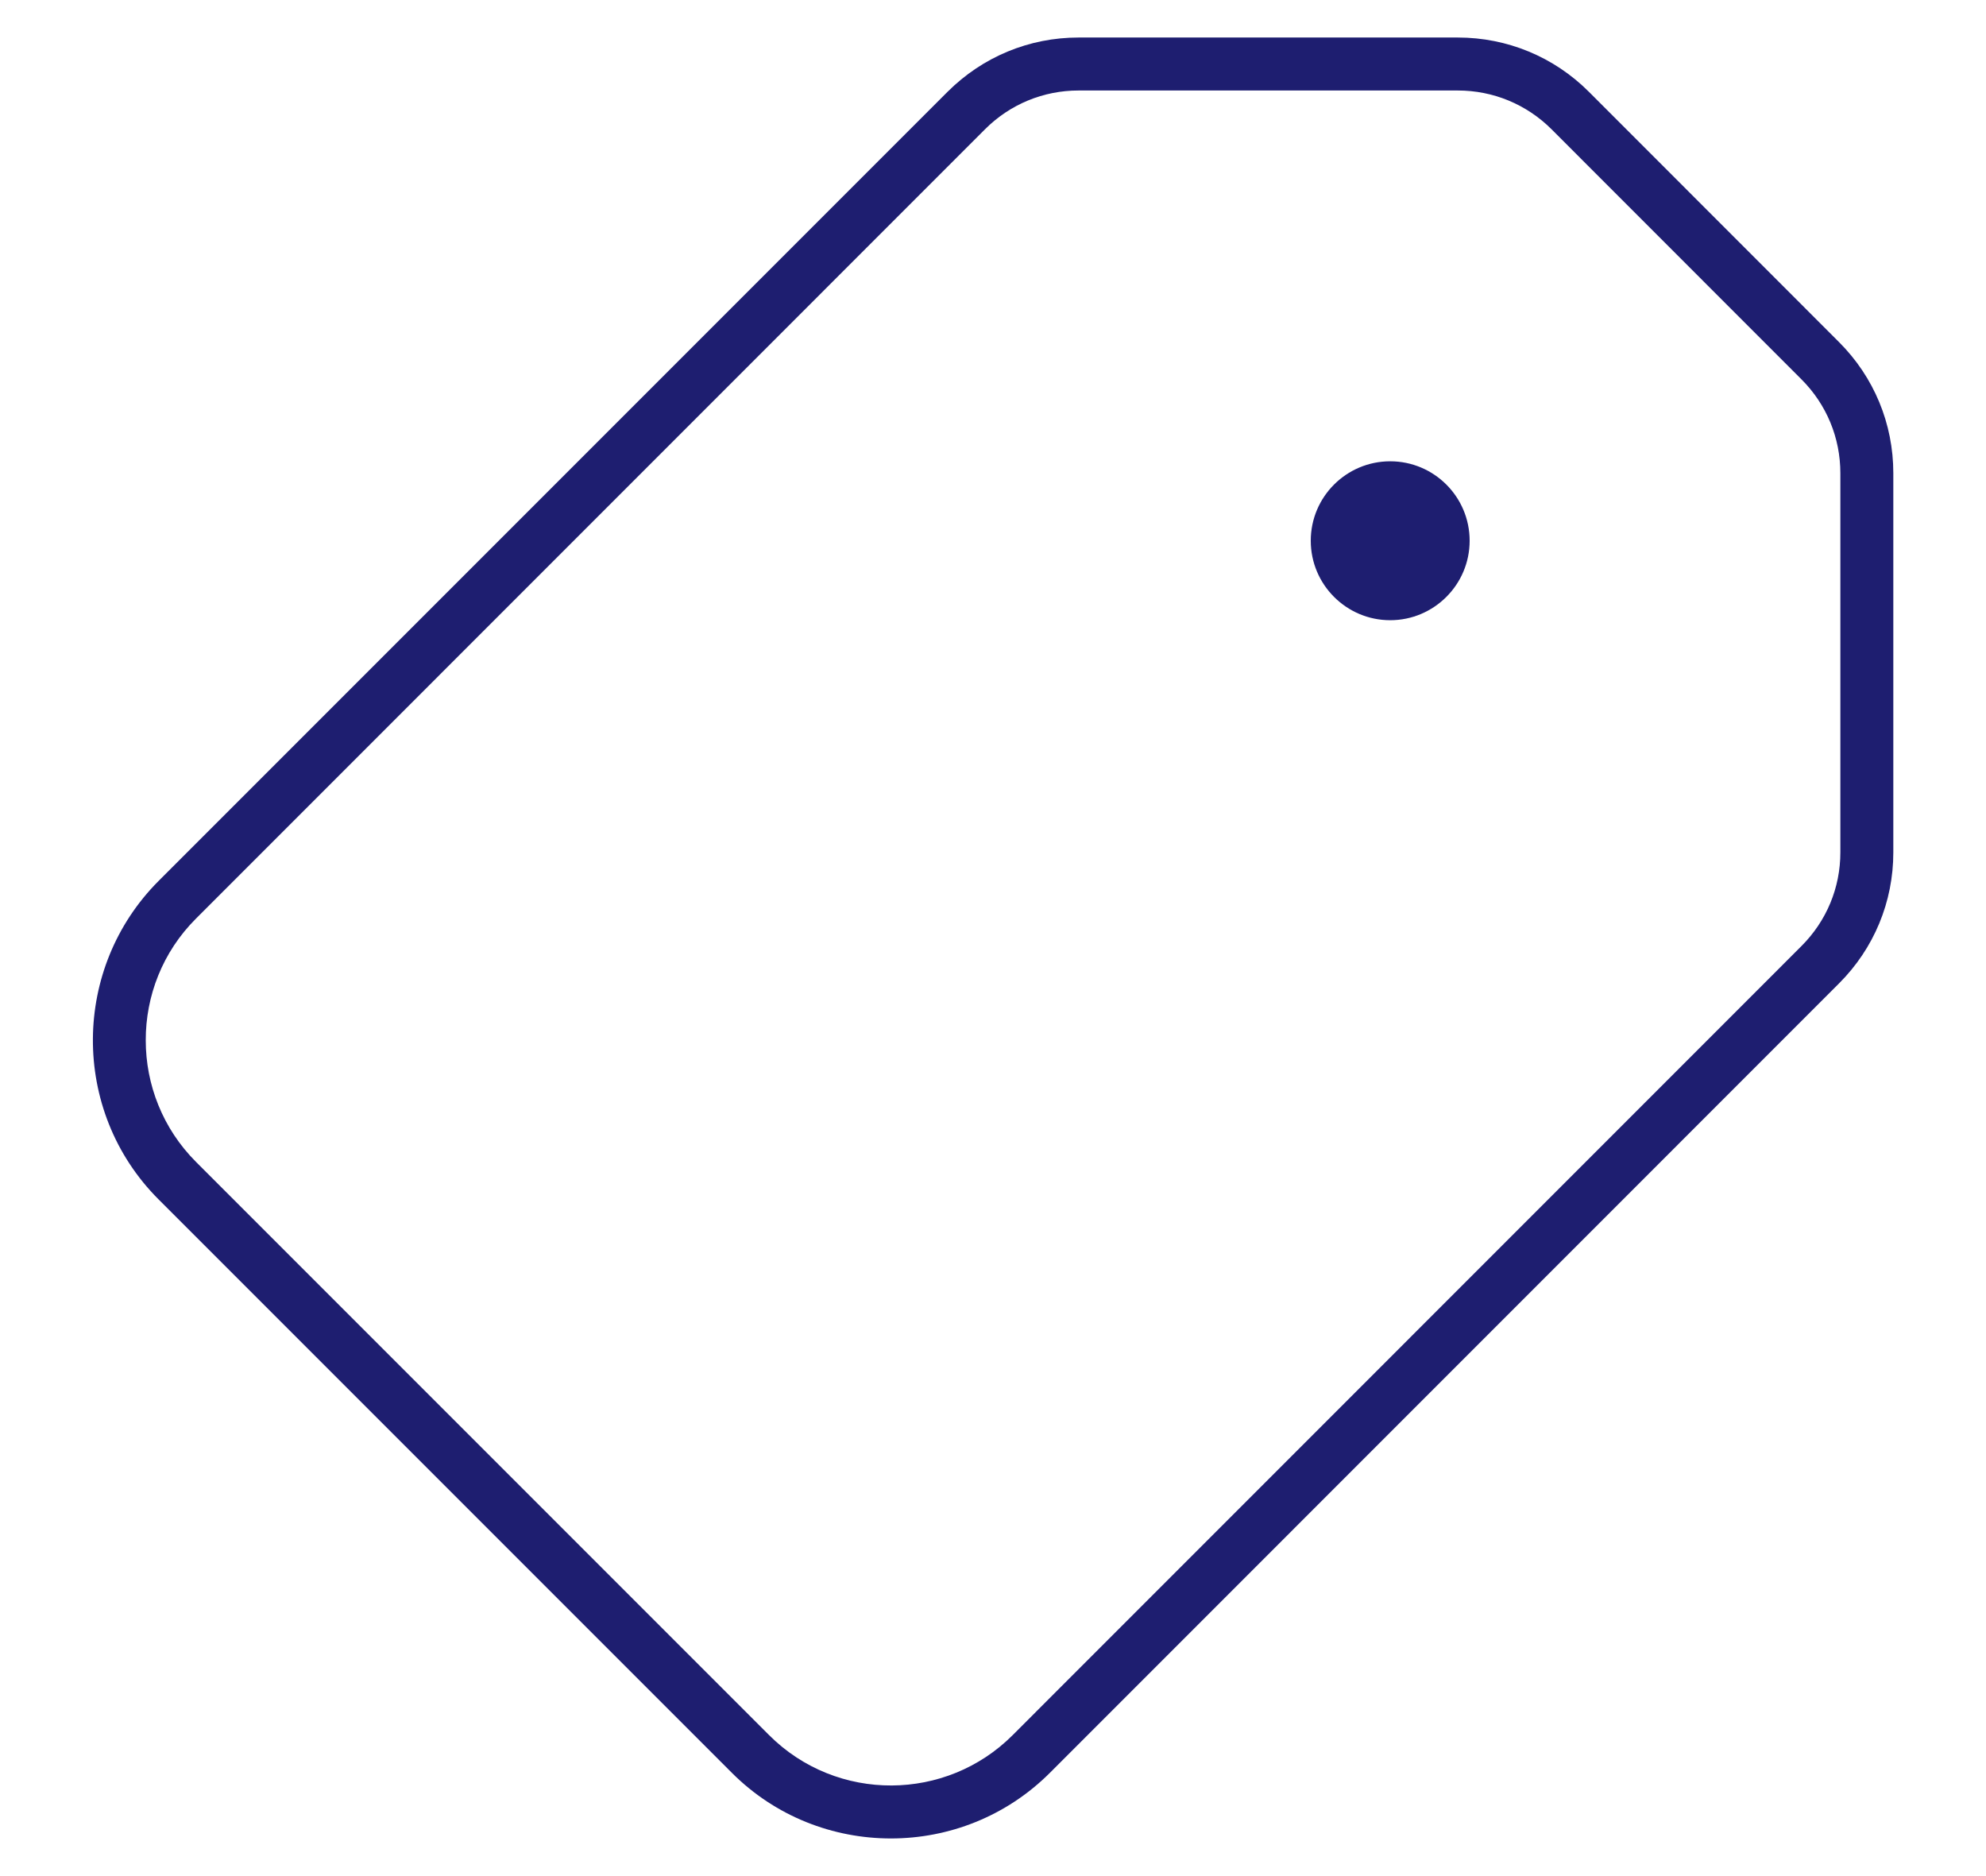 <svg width="18" height="17" viewBox="0 0 18 17" fill="none" xmlns="http://www.w3.org/2000/svg">
<path d="M9.776 0.34C9.327 0.34 8.906 0.515 8.588 0.832L1.437 7.983C1.044 8.377 0.846 8.894 0.842 9.411C0.838 9.939 1.036 10.467 1.437 10.868L6.632 16.063C7.029 16.461 7.552 16.659 8.075 16.659C8.597 16.659 9.119 16.461 9.517 16.063L16.668 8.911C16.985 8.594 17.16 8.172 17.16 7.724V4.288C17.16 3.839 16.985 3.417 16.668 3.1L14.401 0.832C14.084 0.515 13.661 0.34 13.212 0.34H9.776ZM9.776 0.82H13.212C13.533 0.82 13.835 0.945 14.062 1.171L16.328 3.438C16.555 3.665 16.68 3.967 16.68 4.288V7.724C16.68 8.044 16.555 8.345 16.328 8.572L9.178 15.723C8.876 16.025 8.479 16.177 8.082 16.179C7.68 16.181 7.277 16.029 6.971 15.723L1.777 10.529C1.473 10.225 1.321 9.826 1.321 9.427C1.32 9.027 1.472 8.627 1.777 8.323L8.928 1.171C9.154 0.945 9.456 0.82 9.776 0.82ZM12.6 4.18C12.203 4.18 11.88 4.502 11.88 4.9C11.88 5.297 12.203 5.62 12.6 5.62C12.997 5.62 13.32 5.297 13.32 4.9C13.32 4.502 12.997 4.18 12.6 4.18Z" fill="#1E1E70"/>
</svg>
